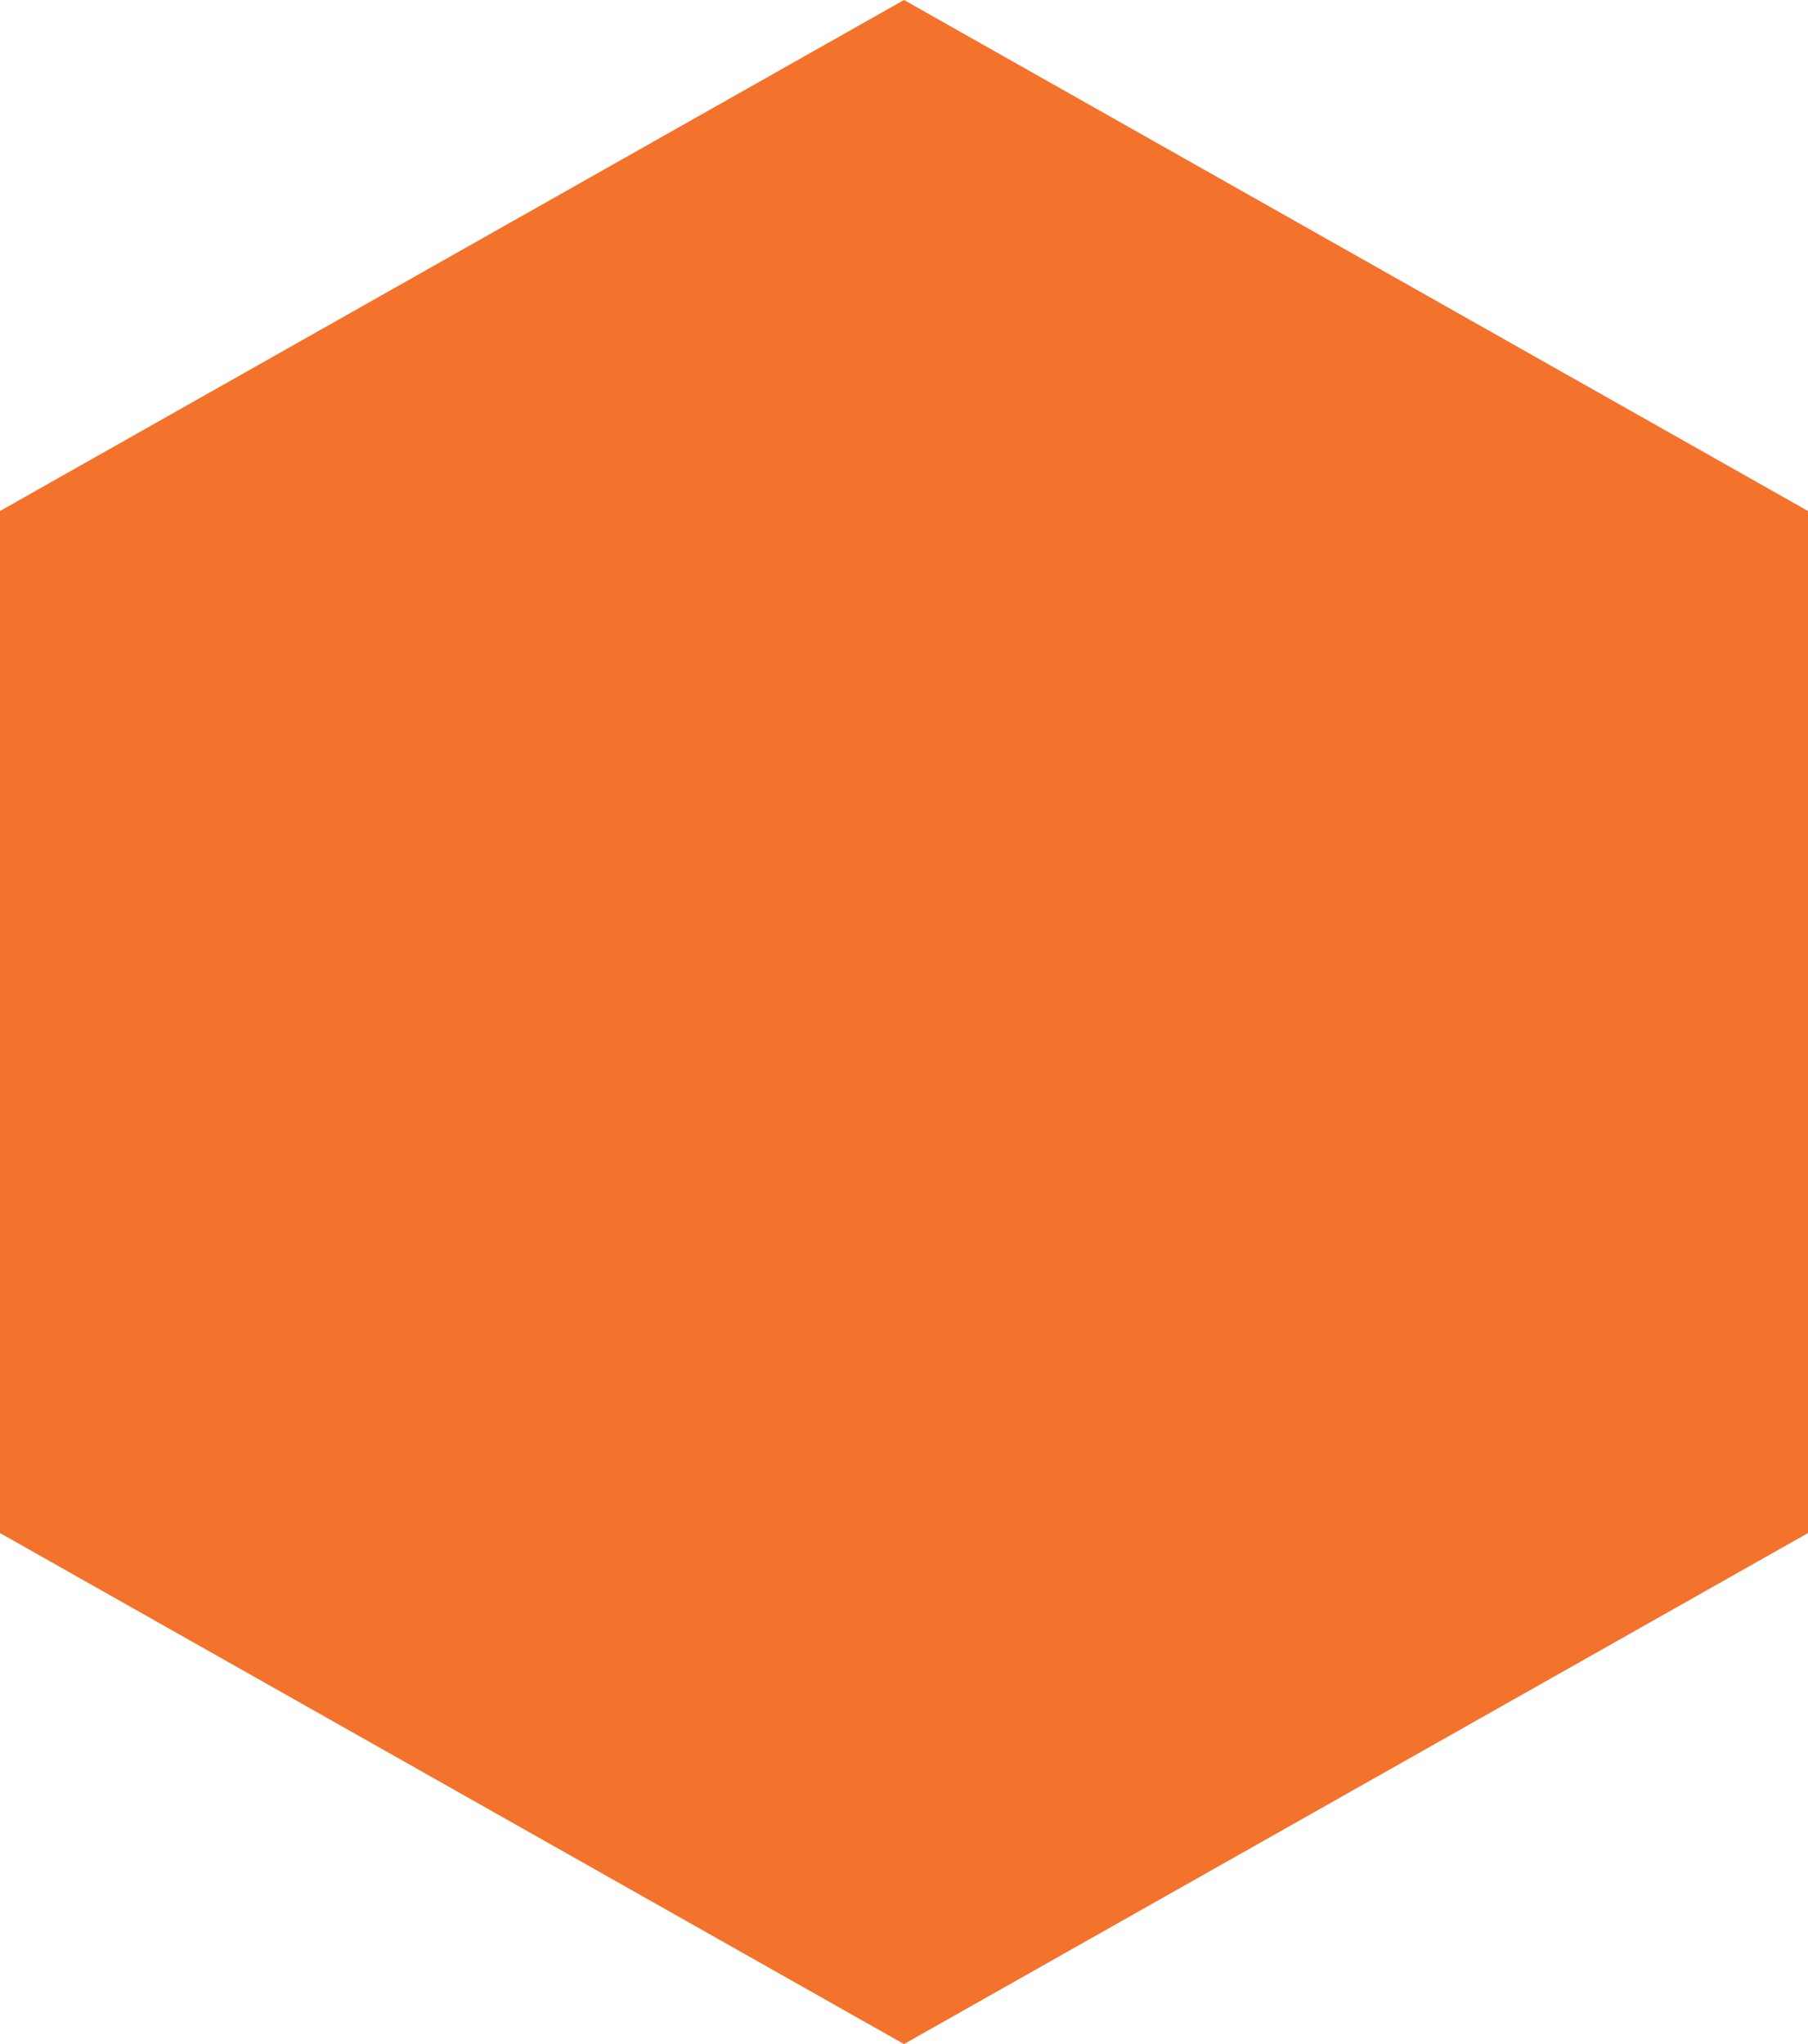 <svg xmlns="http://www.w3.org/2000/svg" width="23" height="26" viewBox="0 0 23 26">
  <path id="Polygon_28" data-name="Polygon 28" d="M19.5,0,26,11.5,19.5,23H6.5L0,11.5,6.5,0Z" transform="translate(23) rotate(90)" fill="#f3722c"/>
</svg>
